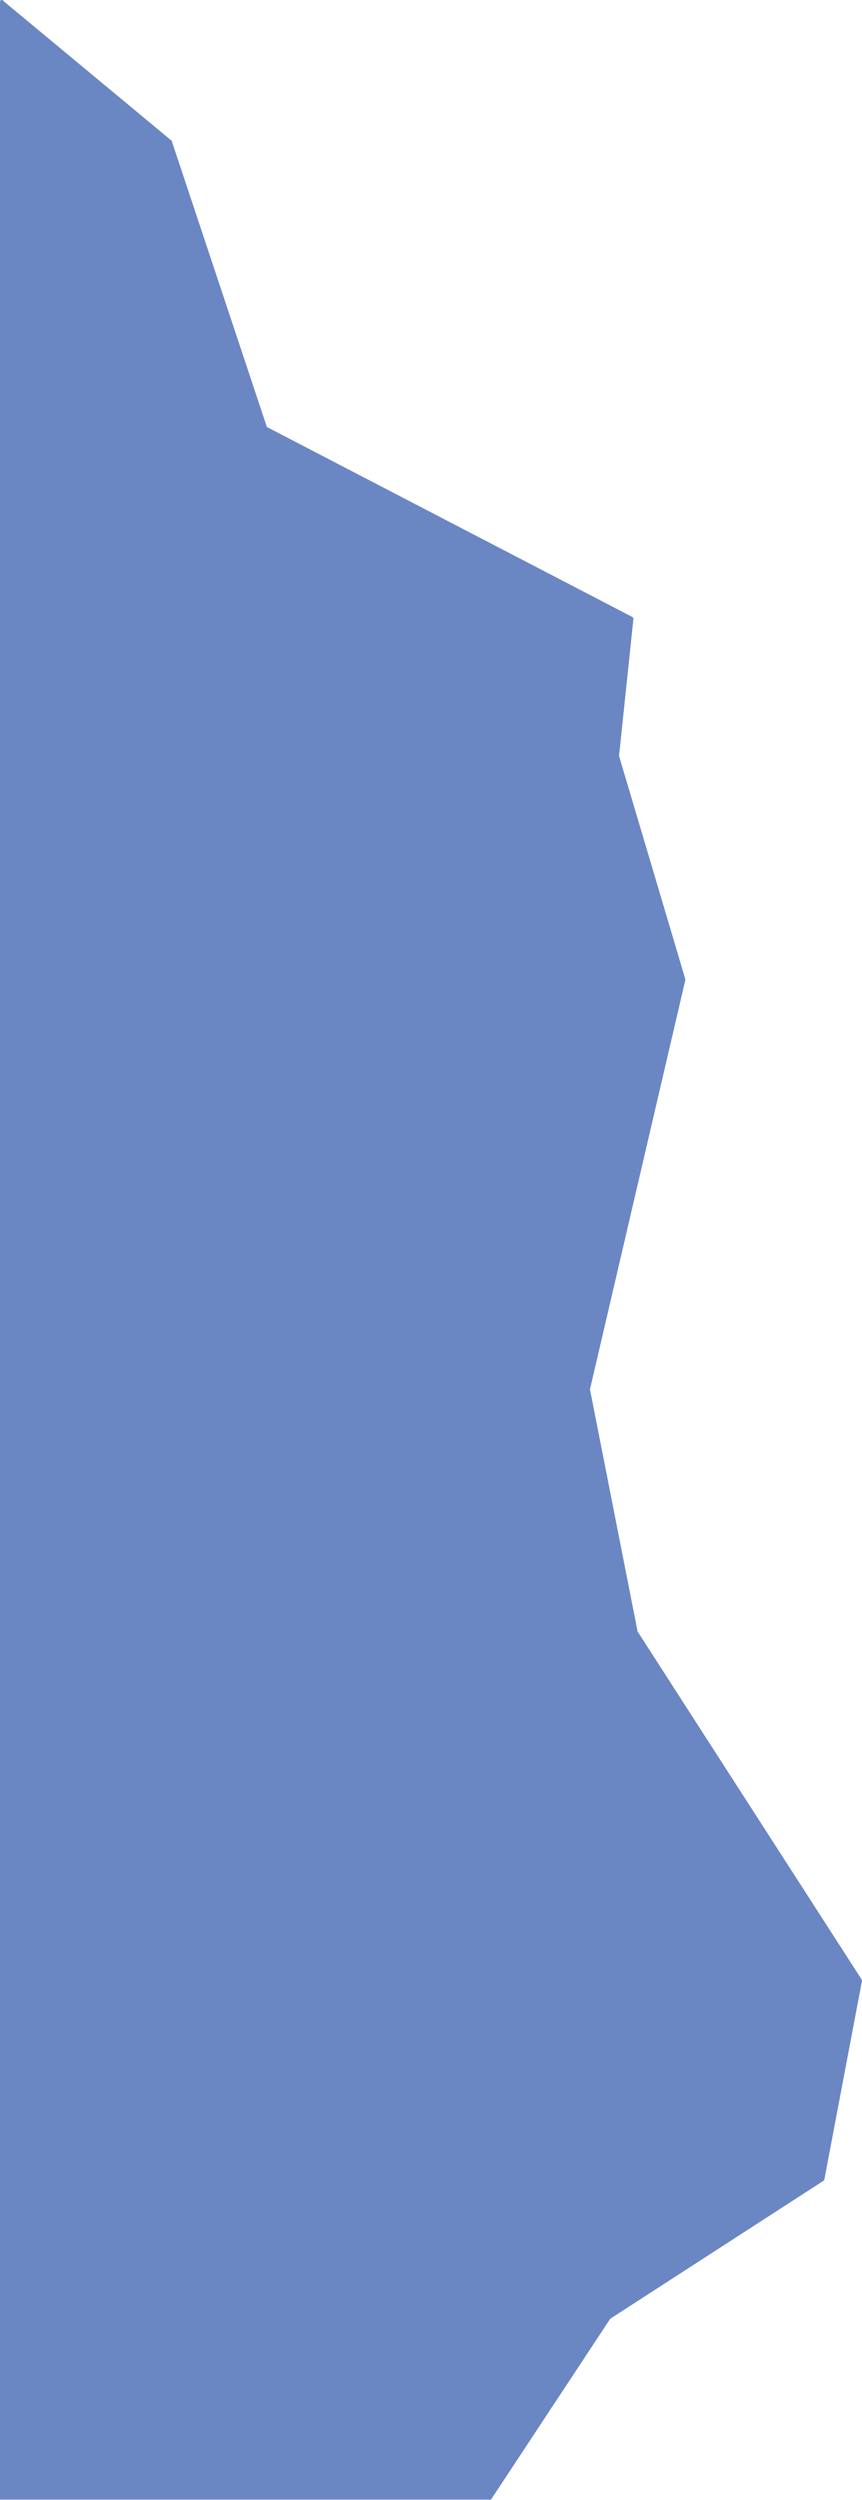 <svg version="1.1" id="Capa_1" xmlns="http://www.w3.org/2000/svg" xmlns:xlink="http://www.w3.org/1999/xlink" x="0px" y="0px"
	 viewBox="0 0 181 524.7" style="enable-background:new 0 0 181 524.7;" xml:space="preserve" aria-hidden="true">
<style type="text/css">
	.st0{fill:#6A86C3;}
</style>
<g id="Capa_1_1_">
	<path class="st0" d="M0.7,0.2L36,29.5c0.1,0,0.1,0.1,0.1,0.2L56,89.5c0,0.1,0.1,0.2,0.2,0.2l76.6,39.8c0.1,0.1,0.2,0.2,0.2,0.4
		l-3,28.6c0,0.1,0,0.1,0,0.2l13.9,46.8c0,0.1,0,0.1,0,0.2l-20,85.8c0,0.1,0,0.1,0,0.2l10,50.8c0,0,0,0.1,0.1,0.1l46.9,72.8
		c0.1,0.1,0.1,0.2,0.1,0.3l-7.9,41.7c0,0.1-0.1,0.2-0.2,0.3l-44.7,28.9c0,0-0.1,0.1-0.1,0.1l-25,37.9H0V0.5C0,0.2,0.1,0,0.3,0
		C0.5,0,0.6,0,0.7,0.2z"/>
</g>
</svg>
